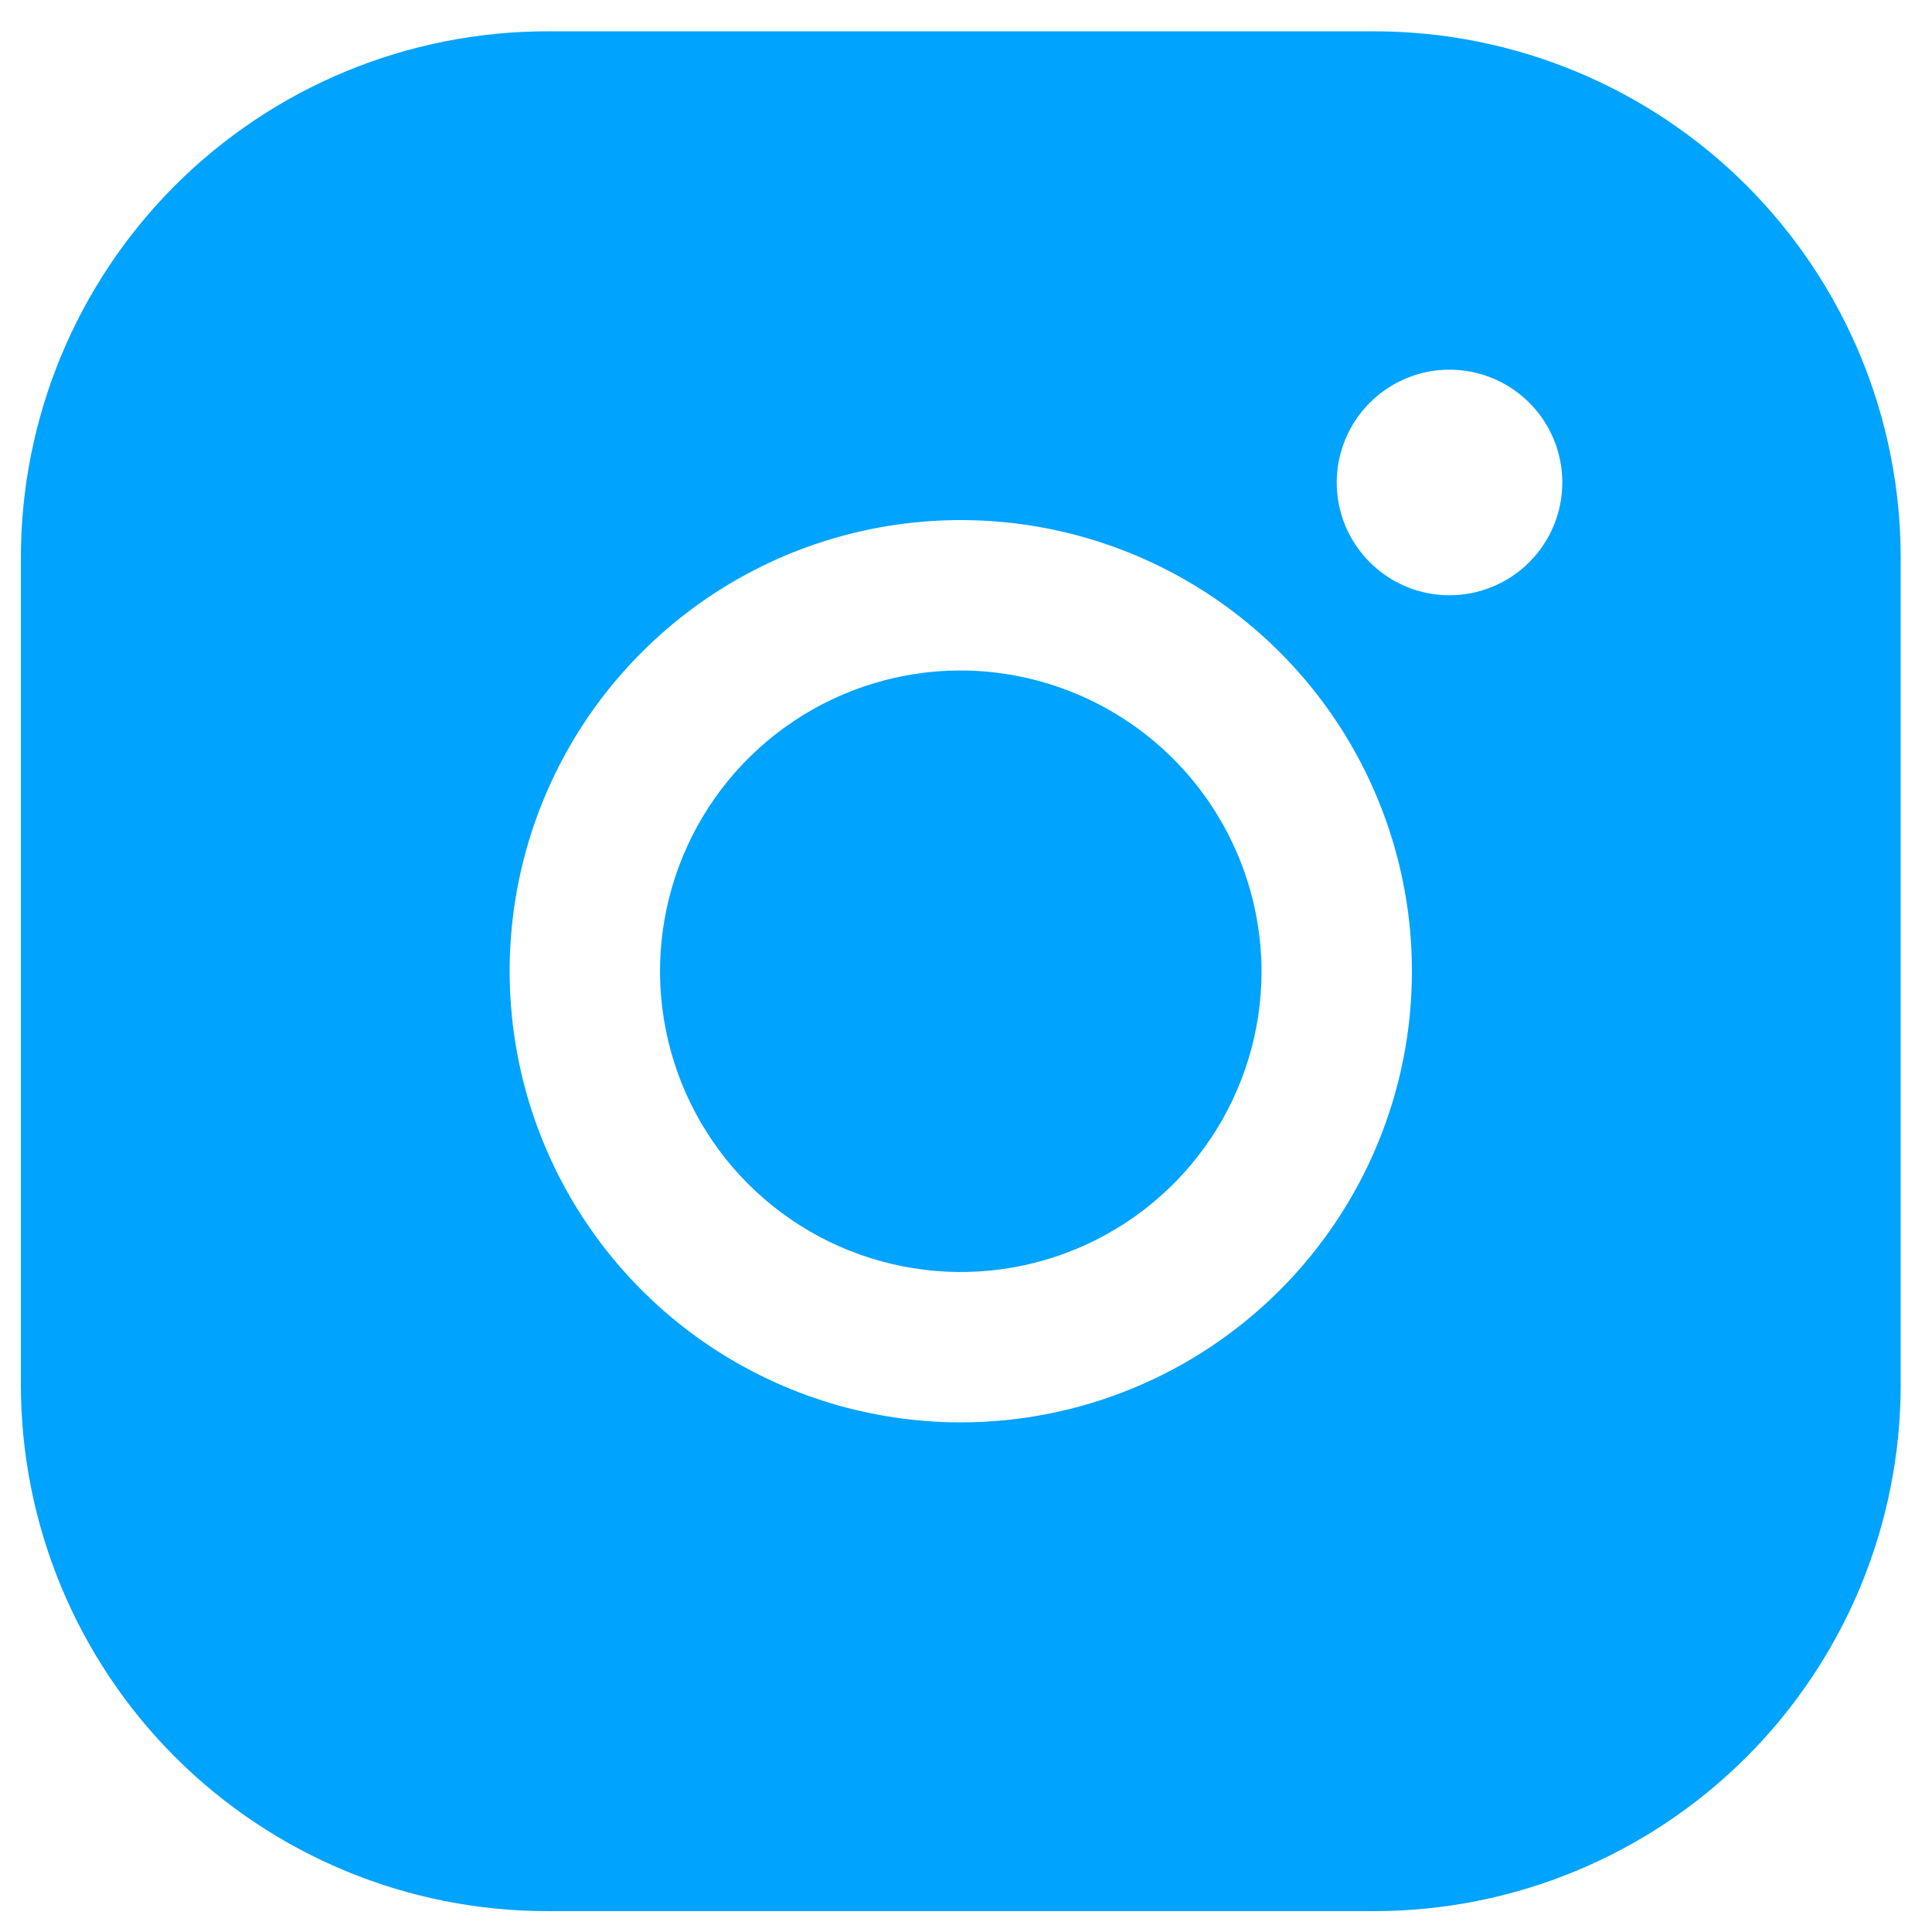 <svg width="37" height="37" viewBox="0 0 37 37" fill="none" xmlns="http://www.w3.org/2000/svg">
<path d="M24.16 18.6C24.16 19.739 23.822 20.853 23.189 21.8C22.556 22.747 21.657 23.486 20.604 23.922C19.552 24.358 18.394 24.472 17.276 24.249C16.159 24.027 15.133 23.479 14.327 22.673C13.521 21.867 12.973 20.841 12.751 19.724C12.528 18.606 12.643 17.448 13.079 16.396C13.514 15.343 14.253 14.444 15.2 13.811C16.147 13.178 17.261 12.84 18.4 12.84C19.926 12.845 21.389 13.453 22.468 14.532C23.547 15.611 24.155 17.074 24.16 18.6V18.6ZM36.4 10.68V26.52C36.4 29.193 35.338 31.757 33.448 33.648C31.557 35.538 28.993 36.6 26.32 36.6H10.48C7.807 36.6 5.243 35.538 3.352 33.648C1.462 31.757 0.4 29.193 0.4 26.52V10.68C0.4 8.007 1.462 5.443 3.352 3.552C5.243 1.662 7.807 0.6 10.48 0.6H26.32C28.993 0.6 31.557 1.662 33.448 3.552C35.338 5.443 36.4 8.007 36.4 10.68V10.68ZM27.04 18.6C27.04 16.891 26.533 15.221 25.584 13.8C24.634 12.379 23.285 11.272 21.706 10.618C20.128 9.964 18.39 9.793 16.714 10.126C15.038 10.459 13.499 11.282 12.291 12.491C11.082 13.699 10.259 15.238 9.926 16.914C9.593 18.59 9.764 20.328 10.418 21.906C11.072 23.485 12.179 24.834 13.6 25.784C15.021 26.733 16.691 27.24 18.4 27.24C20.692 27.24 22.889 26.33 24.509 24.709C26.13 23.089 27.04 20.891 27.04 18.6ZM29.92 9.24C29.92 8.813 29.793 8.395 29.556 8.04C29.319 7.685 28.981 7.408 28.587 7.244C28.192 7.081 27.758 7.038 27.339 7.121C26.92 7.205 26.535 7.411 26.233 7.713C25.931 8.015 25.725 8.4 25.642 8.819C25.558 9.238 25.601 9.672 25.764 10.067C25.928 10.461 26.205 10.799 26.56 11.036C26.915 11.273 27.333 11.4 27.76 11.4C28.333 11.4 28.882 11.172 29.287 10.767C29.692 10.362 29.92 9.813 29.92 9.24Z" fill="#00A3FE"/>
</svg>
